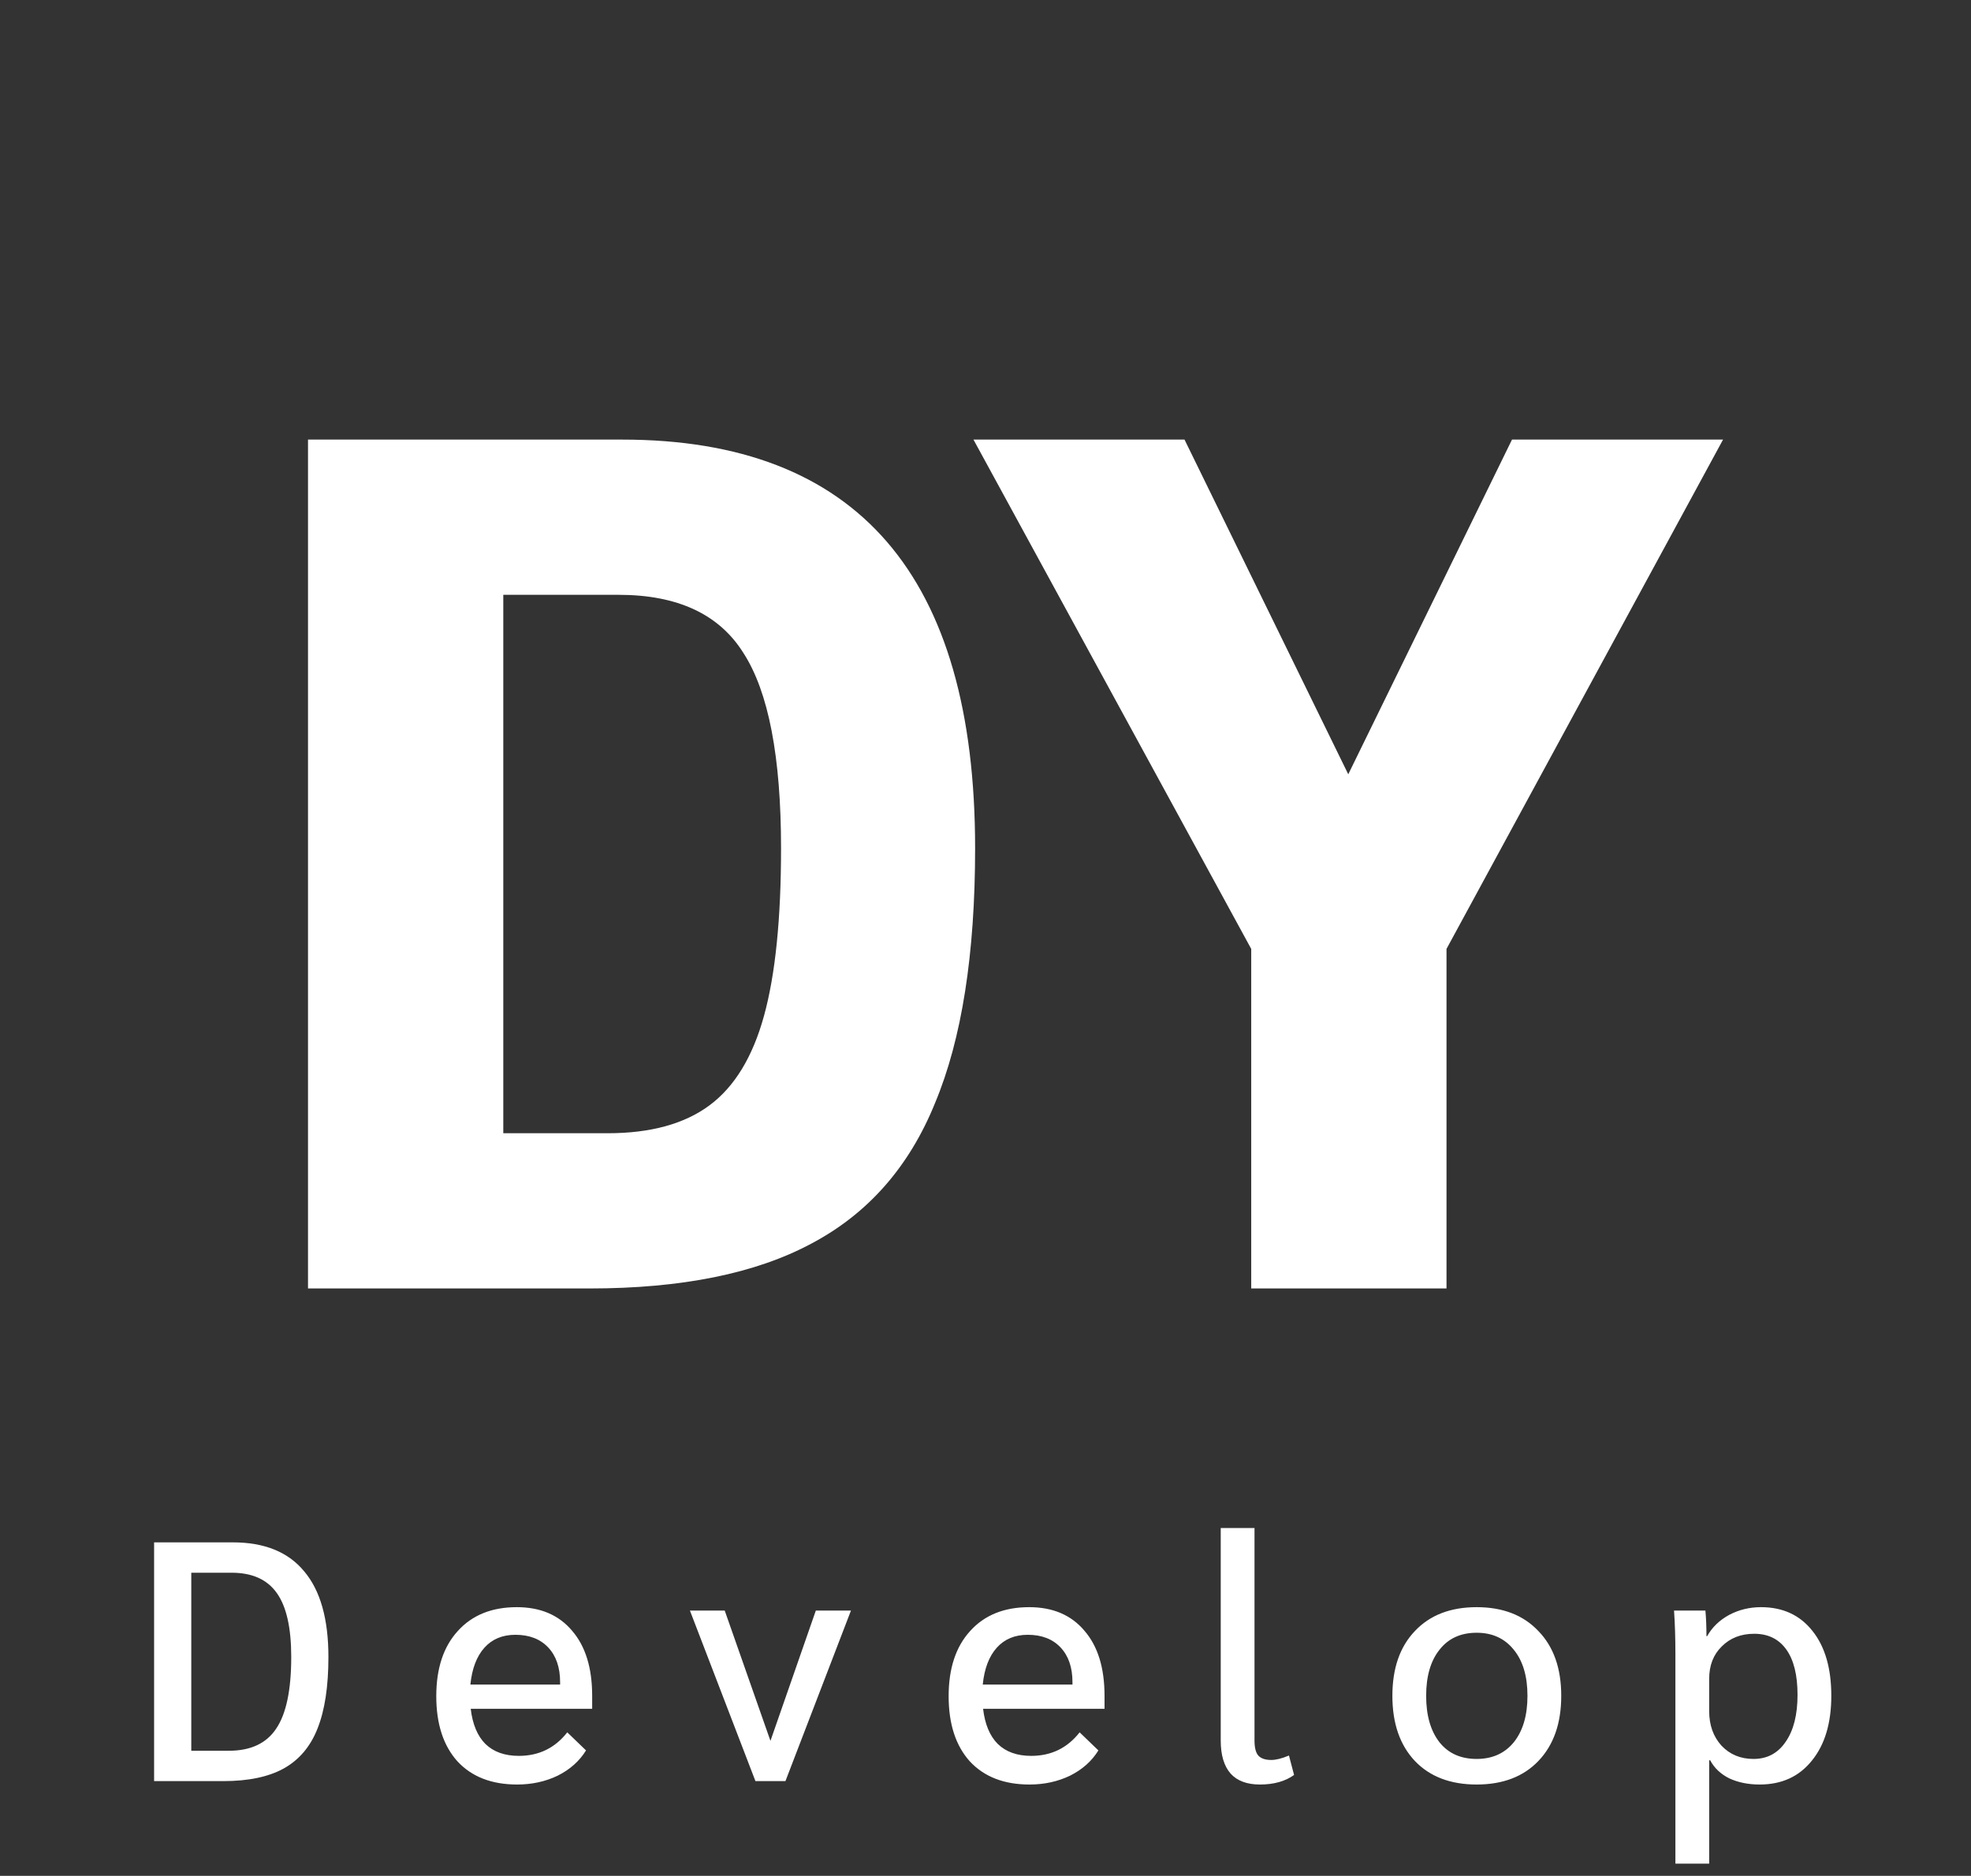 <svg width="104" height="99" viewBox="0 0 104 99" fill="none" xmlns="http://www.w3.org/2000/svg">
<rect x="0" y="0" width="104" height="99" fill="#333333" stroke="none"/>
<path d="M8.131 81.4H12.289C13.957 81.4 15.211 81.91 16.051 82.93C16.903 83.938 17.329 85.444 17.329 87.448C17.329 89.008 17.137 90.268 16.753 91.228C16.381 92.176 15.787 92.878 14.971 93.334C14.167 93.778 13.105 94 11.785 94H8.131V81.4ZM12.073 92.398C13.225 92.398 14.059 92.008 14.575 91.228C15.103 90.448 15.367 89.188 15.367 87.448C15.367 85.912 15.115 84.79 14.611 84.082C14.107 83.362 13.309 83.002 12.217 83.002H10.093V92.398H12.073ZM31.246 90.184H24.838C24.934 91 25.192 91.618 25.612 92.038C26.044 92.458 26.632 92.668 27.376 92.668C28.432 92.668 29.284 92.254 29.932 91.426L30.922 92.38C30.574 92.944 30.076 93.388 29.428 93.712C28.78 94.024 28.066 94.18 27.286 94.18C25.942 94.18 24.892 93.772 24.136 92.956C23.392 92.128 23.02 90.982 23.02 89.518C23.02 88.054 23.398 86.908 24.154 86.08C24.91 85.24 25.948 84.82 27.268 84.82C28.516 84.82 29.488 85.234 30.184 86.062C30.892 86.878 31.246 88.024 31.246 89.5V90.184ZM29.554 88.78C29.554 88 29.344 87.388 28.924 86.944C28.504 86.5 27.928 86.278 27.196 86.278C26.512 86.278 25.966 86.506 25.558 86.962C25.15 87.418 24.904 88.066 24.82 88.906H29.554V88.78ZM44.901 85L41.444 94H39.861L36.404 85H38.24L40.653 91.876L43.047 85H44.901ZM58.281 90.184H51.873C51.969 91 52.227 91.618 52.647 92.038C53.079 92.458 53.667 92.668 54.411 92.668C55.467 92.668 56.319 92.254 56.967 91.426L57.957 92.38C57.609 92.944 57.111 93.388 56.463 93.712C55.815 94.024 55.101 94.18 54.321 94.18C52.977 94.18 51.927 93.772 51.171 92.956C50.427 92.128 50.055 90.982 50.055 89.518C50.055 88.054 50.433 86.908 51.189 86.08C51.945 85.24 52.983 84.82 54.303 84.82C55.551 84.82 56.523 85.234 57.219 86.062C57.927 86.878 58.281 88.024 58.281 89.5V90.184ZM56.589 88.78C56.589 88 56.379 87.388 55.959 86.944C55.539 86.5 54.963 86.278 54.231 86.278C53.547 86.278 53.001 86.506 52.593 86.962C52.185 87.418 51.939 88.066 51.855 88.906H56.589V88.78ZM66.482 94.18C65.798 94.18 65.282 93.988 64.934 93.604C64.586 93.208 64.412 92.626 64.412 91.858V80.644H66.194V91.858C66.194 92.23 66.26 92.494 66.392 92.65C66.536 92.806 66.764 92.884 67.076 92.884C67.328 92.884 67.64 92.806 68.012 92.65L68.282 93.676C67.814 94.012 67.214 94.18 66.482 94.18ZM77.915 94.18C76.535 94.18 75.449 93.766 74.657 92.938C73.865 92.098 73.469 90.952 73.469 89.5C73.469 88.048 73.865 86.908 74.657 86.08C75.449 85.24 76.535 84.82 77.915 84.82C79.295 84.82 80.381 85.24 81.173 86.08C81.977 86.908 82.379 88.048 82.379 89.5C82.379 90.952 81.977 92.098 81.173 92.938C80.381 93.766 79.295 94.18 77.915 94.18ZM77.915 92.83C78.743 92.83 79.397 92.536 79.877 91.948C80.357 91.348 80.597 90.532 80.597 89.5C80.597 88.468 80.357 87.658 79.877 87.07C79.397 86.47 78.743 86.17 77.915 86.17C77.075 86.17 76.421 86.47 75.953 87.07C75.485 87.658 75.251 88.468 75.251 89.5C75.251 90.532 75.485 91.348 75.953 91.948C76.421 92.536 77.075 92.83 77.915 92.83ZM88.403 87.304C88.403 86.464 88.379 85.696 88.331 85H89.987C90.023 85.408 90.041 85.858 90.041 86.35H90.077C90.341 85.882 90.725 85.51 91.229 85.234C91.745 84.958 92.309 84.82 92.921 84.82C94.073 84.82 94.979 85.24 95.639 86.08C96.299 86.908 96.629 88.048 96.629 89.5C96.629 90.94 96.287 92.08 95.603 92.92C94.931 93.76 94.013 94.18 92.849 94.18C92.249 94.18 91.715 94.072 91.247 93.856C90.791 93.628 90.455 93.31 90.239 92.902H90.185V98.356H88.403V87.304ZM92.525 92.83C93.245 92.83 93.809 92.53 94.217 91.93C94.637 91.33 94.847 90.502 94.847 89.446C94.847 88.402 94.649 87.604 94.253 87.052C93.857 86.5 93.293 86.224 92.561 86.224C91.865 86.224 91.295 86.446 90.851 86.89C90.407 87.322 90.185 87.892 90.185 88.6V90.31C90.185 91.042 90.401 91.648 90.833 92.128C91.277 92.596 91.841 92.83 92.525 92.83Z" fill="white"/>
<path d="M16.252 23.2H32.828C45.244 23.2 51.452 30.389 51.452 44.768C51.452 50.357 50.748 54.837 49.34 58.208C47.975 61.579 45.799 64.053 42.812 65.632C39.868 67.211 35.964 68 31.1 68H16.252V23.2ZM32.06 59.808C34.322 59.808 36.114 59.317 37.436 58.336C38.759 57.355 39.719 55.776 40.316 53.6C40.914 51.424 41.212 48.48 41.212 44.768C41.212 39.947 40.551 36.512 39.228 34.464C37.948 32.416 35.751 31.392 32.636 31.392H26.556V59.808H32.06ZM66.021 50.08L51.365 23.2H62.501L71.141 40.864L79.781 23.2H90.917L76.325 50.08V68H66.021V50.08Z" fill="white"/>
</svg>
